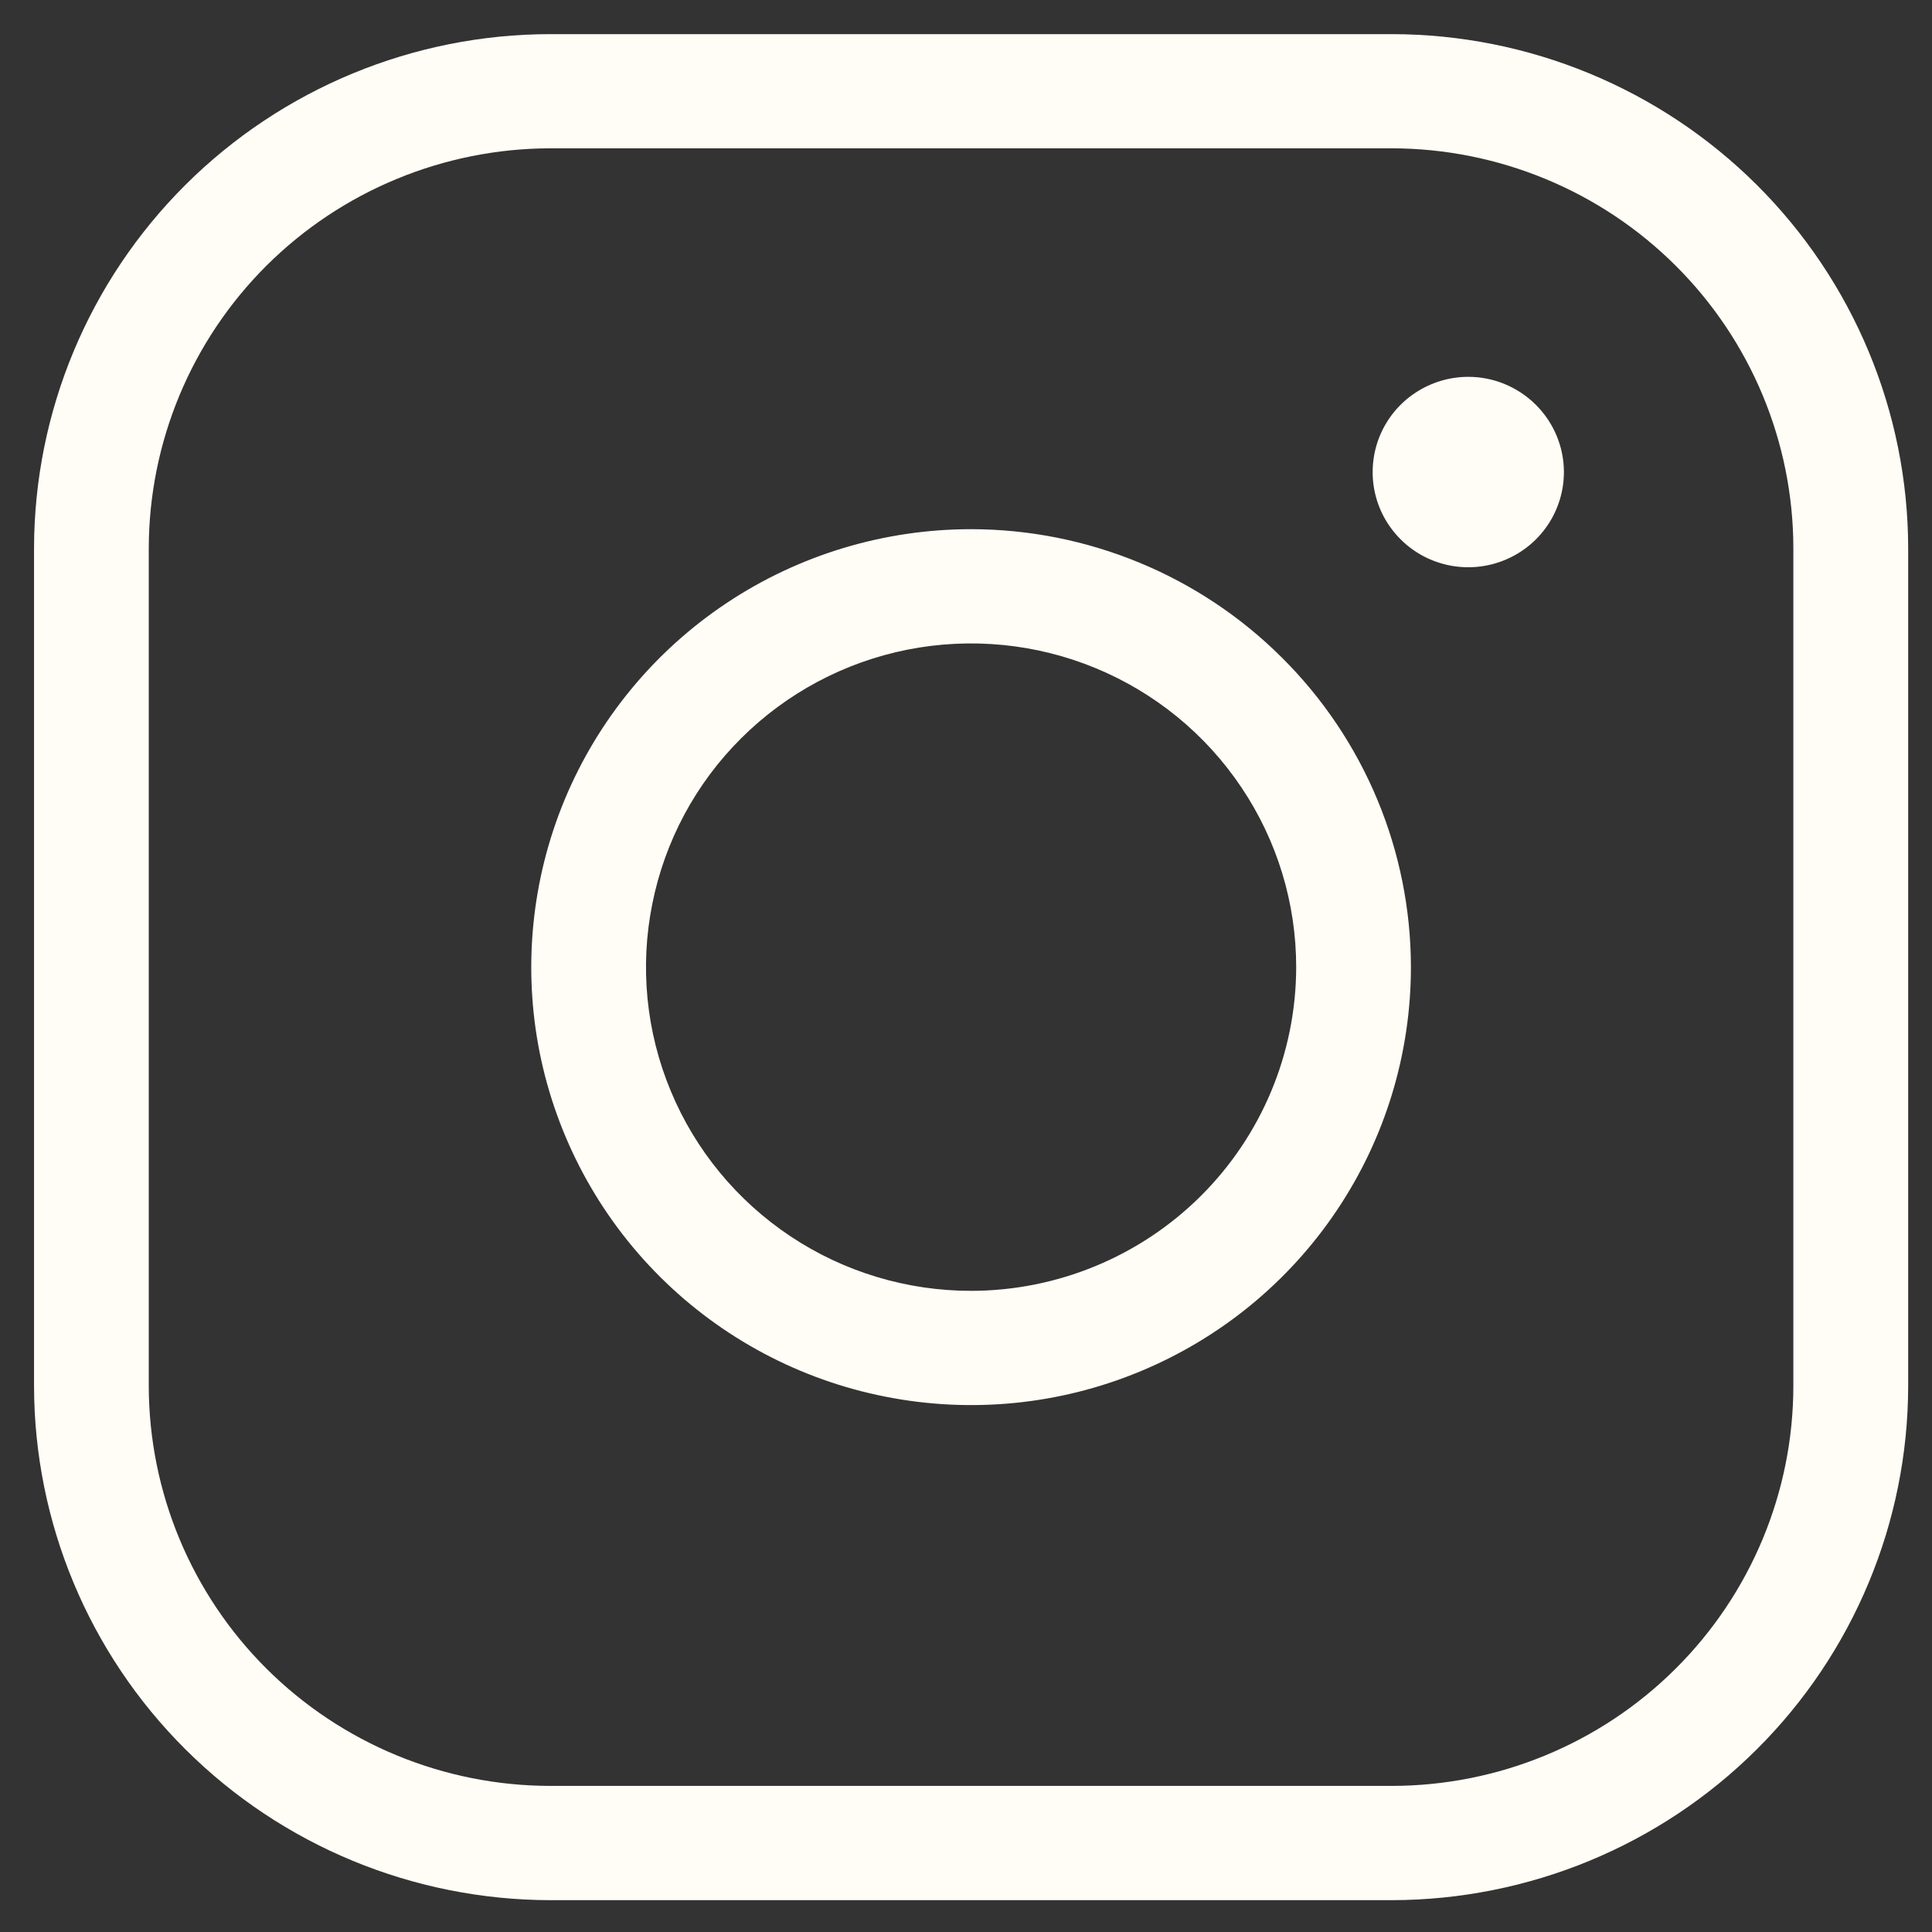 <svg width="21" height="21" viewBox="0 0 21 21" fill="none" xmlns="http://www.w3.org/2000/svg">
<rect x="0" y="0" width="21" height="21" fill="#333333" stroke="none"/>
<path d="M10.555 5.752C9.61 5.752 8.685 6.031 7.899 6.554C7.113 7.077 6.5 7.821 6.138 8.691C5.777 9.56 5.682 10.518 5.866 11.441C6.051 12.364 6.506 13.213 7.175 13.879C7.843 14.544 8.695 14.998 9.623 15.181C10.55 15.365 11.511 15.271 12.385 14.91C13.258 14.55 14.005 13.94 14.53 13.157C15.056 12.374 15.336 11.454 15.336 10.512C15.335 9.25 14.831 8.04 13.934 7.148C13.038 6.255 11.823 5.753 10.555 5.752ZM10.555 14.031C9.856 14.031 9.173 13.825 8.592 13.438C8.011 13.051 7.558 12.502 7.291 11.859C7.023 11.216 6.953 10.508 7.09 9.826C7.226 9.143 7.562 8.516 8.057 8.024C8.551 7.532 9.18 7.197 9.866 7.061C10.551 6.926 11.262 6.995 11.908 7.262C12.553 7.528 13.105 7.979 13.493 8.558C13.882 9.136 14.089 9.816 14.089 10.512C14.088 11.445 13.715 12.34 13.053 12.999C12.39 13.659 11.492 14.03 10.555 14.031ZM15.128 0.371H5.982C4.494 0.372 3.068 0.962 2.016 2.009C0.964 3.057 0.372 4.477 0.37 5.959V15.066C0.372 16.547 0.964 17.968 2.016 19.015C3.068 20.063 4.494 20.652 5.982 20.654H15.128C16.616 20.652 18.043 20.063 19.095 19.015C20.147 17.968 20.739 16.547 20.741 15.066V5.959C20.739 4.477 20.147 3.057 19.095 2.009C18.043 0.962 16.616 0.372 15.128 0.371ZM19.493 15.066C19.492 16.218 19.032 17.323 18.213 18.138C17.395 18.953 16.285 19.411 15.128 19.412H5.982C4.825 19.411 3.716 18.953 2.897 18.138C2.079 17.323 1.619 16.218 1.617 15.066V5.959C1.619 4.807 2.079 3.702 2.897 2.887C3.716 2.072 4.825 1.614 5.982 1.612H15.128C16.285 1.614 17.395 2.072 18.213 2.887C19.032 3.702 19.492 4.807 19.493 5.959V15.066ZM16.999 5.131C16.999 5.336 16.938 5.536 16.824 5.706C16.71 5.876 16.547 6.009 16.357 6.087C16.168 6.165 15.959 6.186 15.757 6.146C15.555 6.106 15.37 6.008 15.225 5.863C15.079 5.718 14.98 5.534 14.94 5.333C14.9 5.132 14.921 4.924 14.999 4.735C15.078 4.546 15.211 4.384 15.382 4.271C15.553 4.157 15.754 4.096 15.96 4.096C16.235 4.096 16.499 4.206 16.694 4.4C16.889 4.594 16.999 4.857 16.999 5.131Z" fill="#FFFDF5"/>
</svg>
